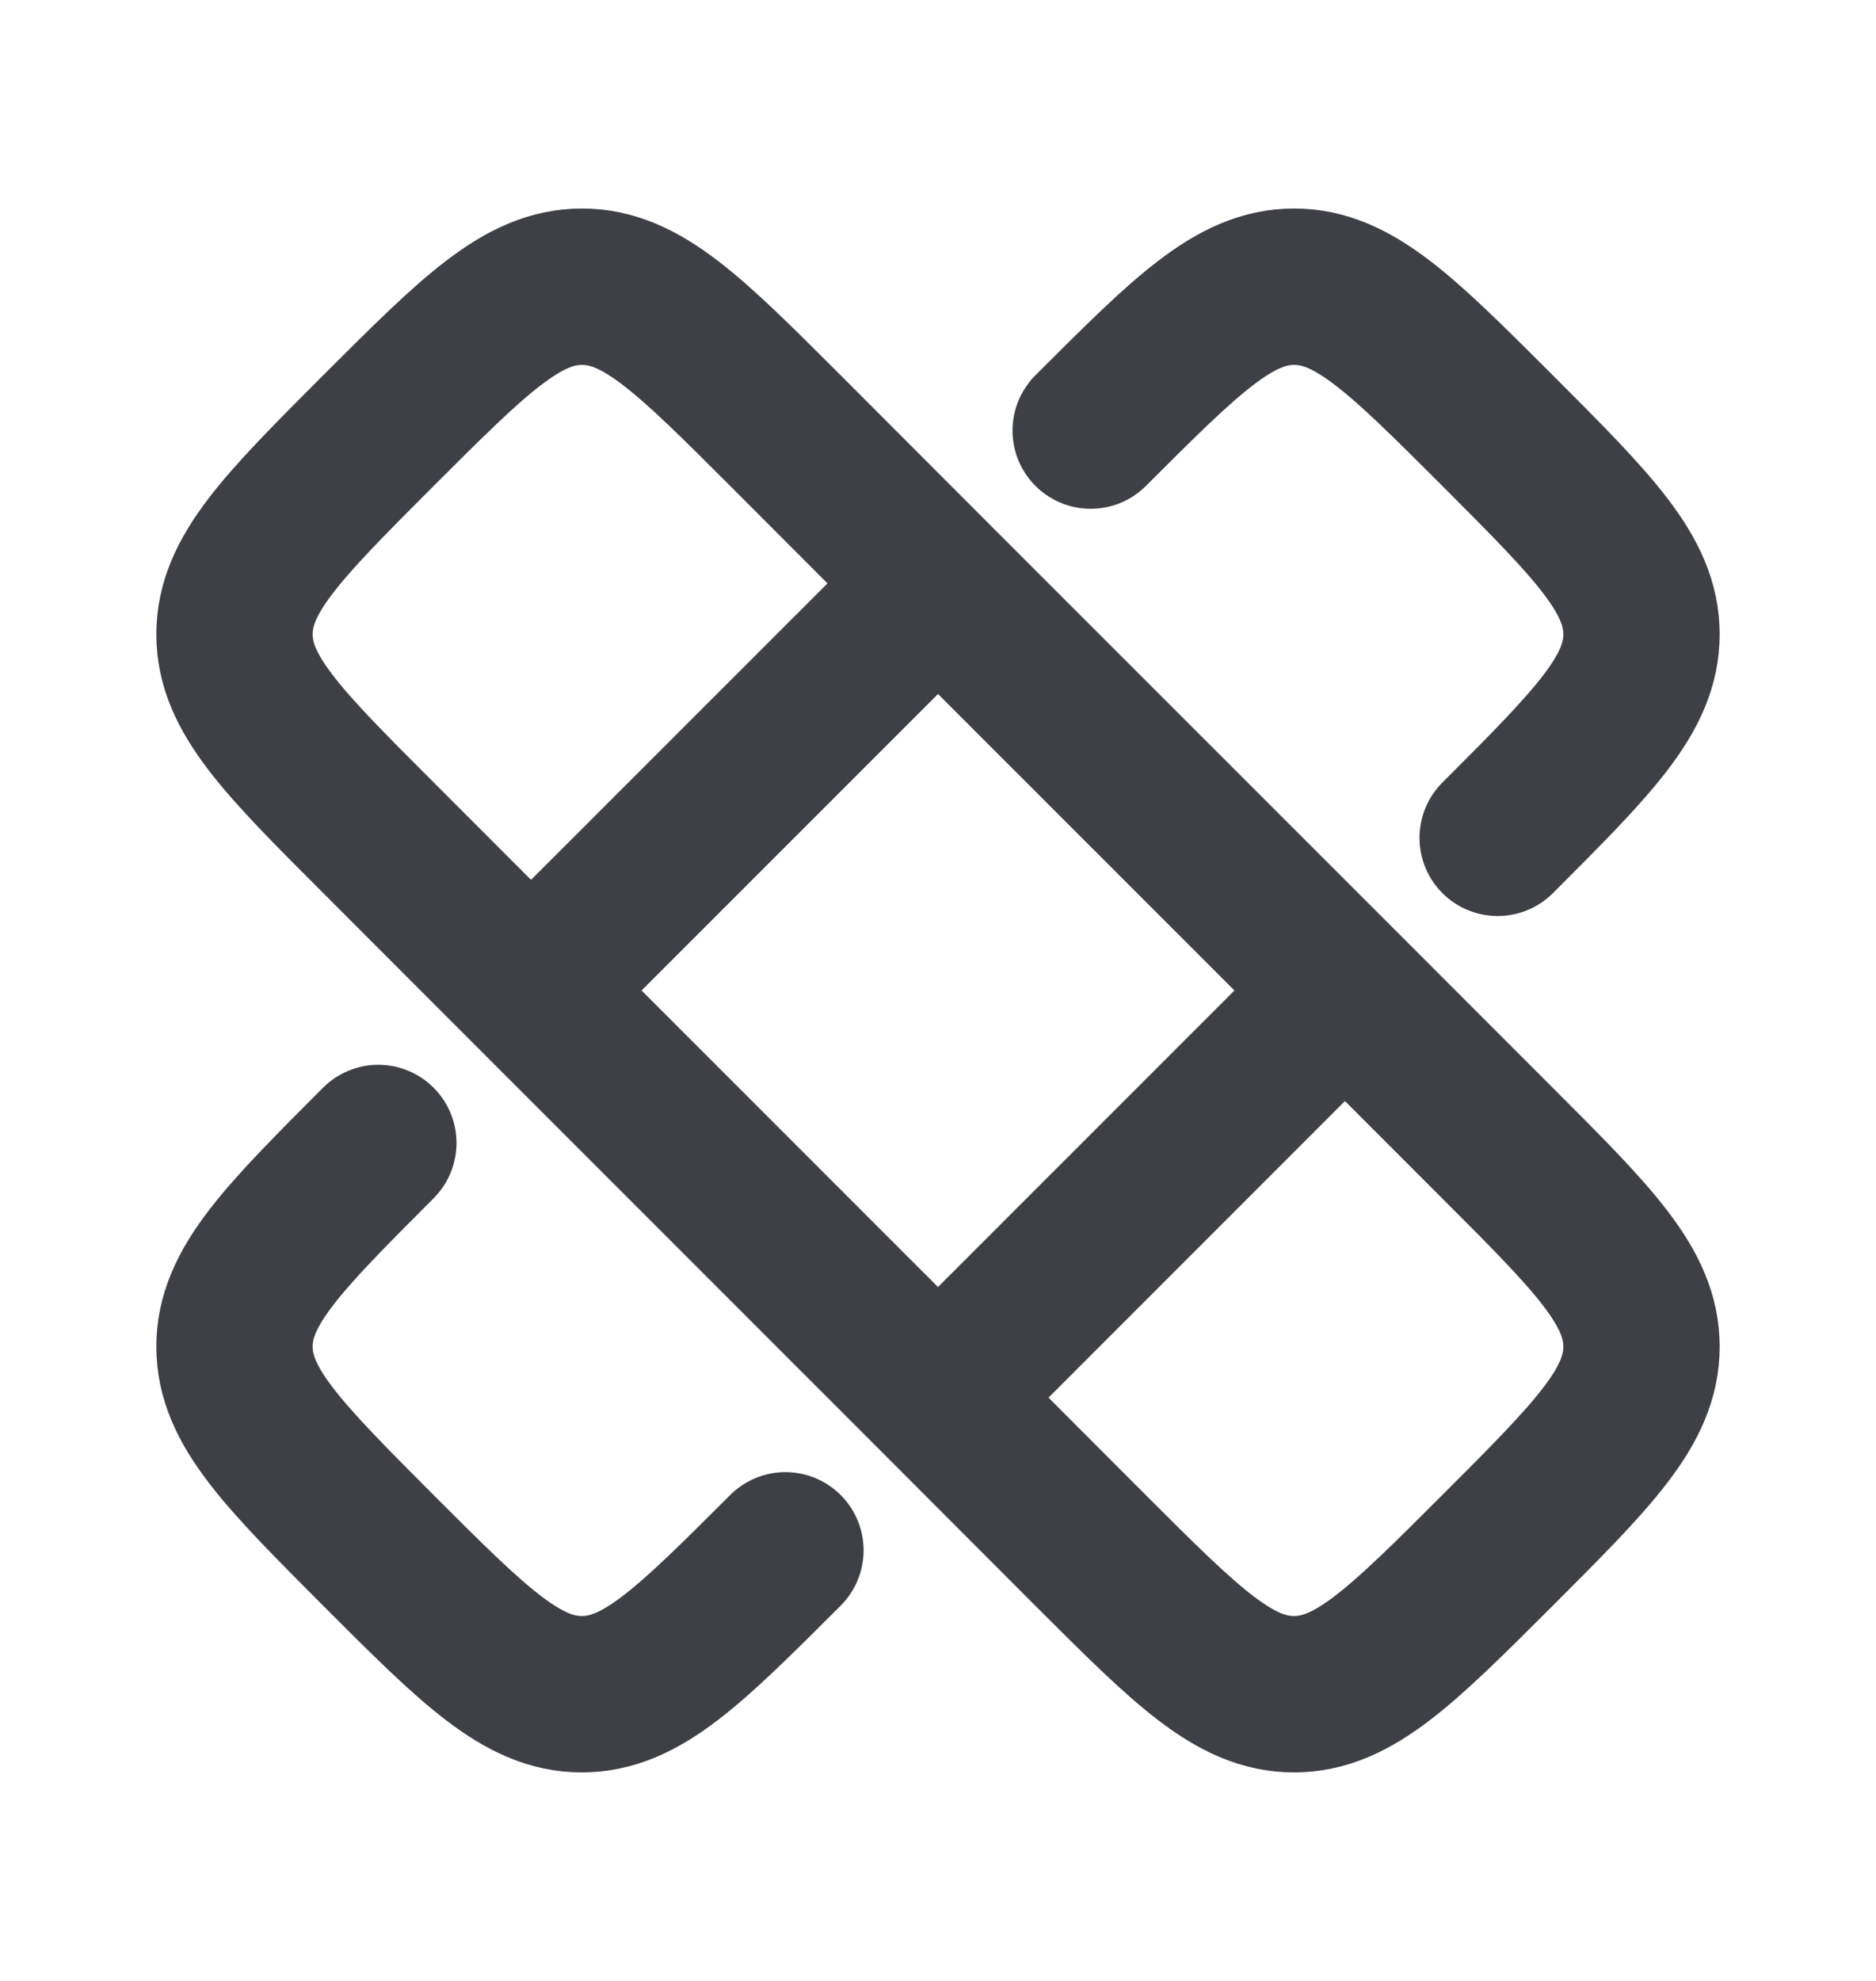 <svg width="18" height="19" viewBox="0 0 18 19" fill="none" xmlns="http://www.w3.org/2000/svg">
<path d="M10.465 4.13C11.385 3.211 11.845 2.75 12.417 2.75C12.989 2.75 13.449 3.211 14.369 4.13C15.29 5.052 15.75 5.512 15.75 6.084C15.75 6.656 15.29 7.116 14.37 8.036M7.536 14.87C6.615 15.79 6.155 16.25 5.582 16.25C5.011 16.25 4.55 15.79 3.63 14.87C2.711 13.948 2.25 13.488 2.25 12.916C2.25 12.344 2.711 11.884 3.63 10.963M5.095 9.5L3.631 8.035C2.711 7.115 2.25 6.656 2.25 6.084C2.25 5.511 2.711 5.052 3.63 4.131C4.552 3.211 5.012 2.75 5.584 2.75C6.156 2.75 6.616 3.211 7.536 4.13L9 5.596M5.095 9.5L9 5.596M5.095 9.5L9 13.405L12.905 9.5M9 5.596L12.905 9.5M12.905 9.5L14.369 10.965C15.29 11.885 15.75 12.345 15.75 12.917C15.75 13.489 15.29 13.949 14.37 14.869C13.448 15.79 12.988 16.25 12.416 16.25C11.844 16.25 11.384 15.79 10.463 14.87L9 13.405" stroke="#3F3F46" stroke-width="1.5" stroke-linecap="round" stroke-linejoin="round"/>
</svg>
